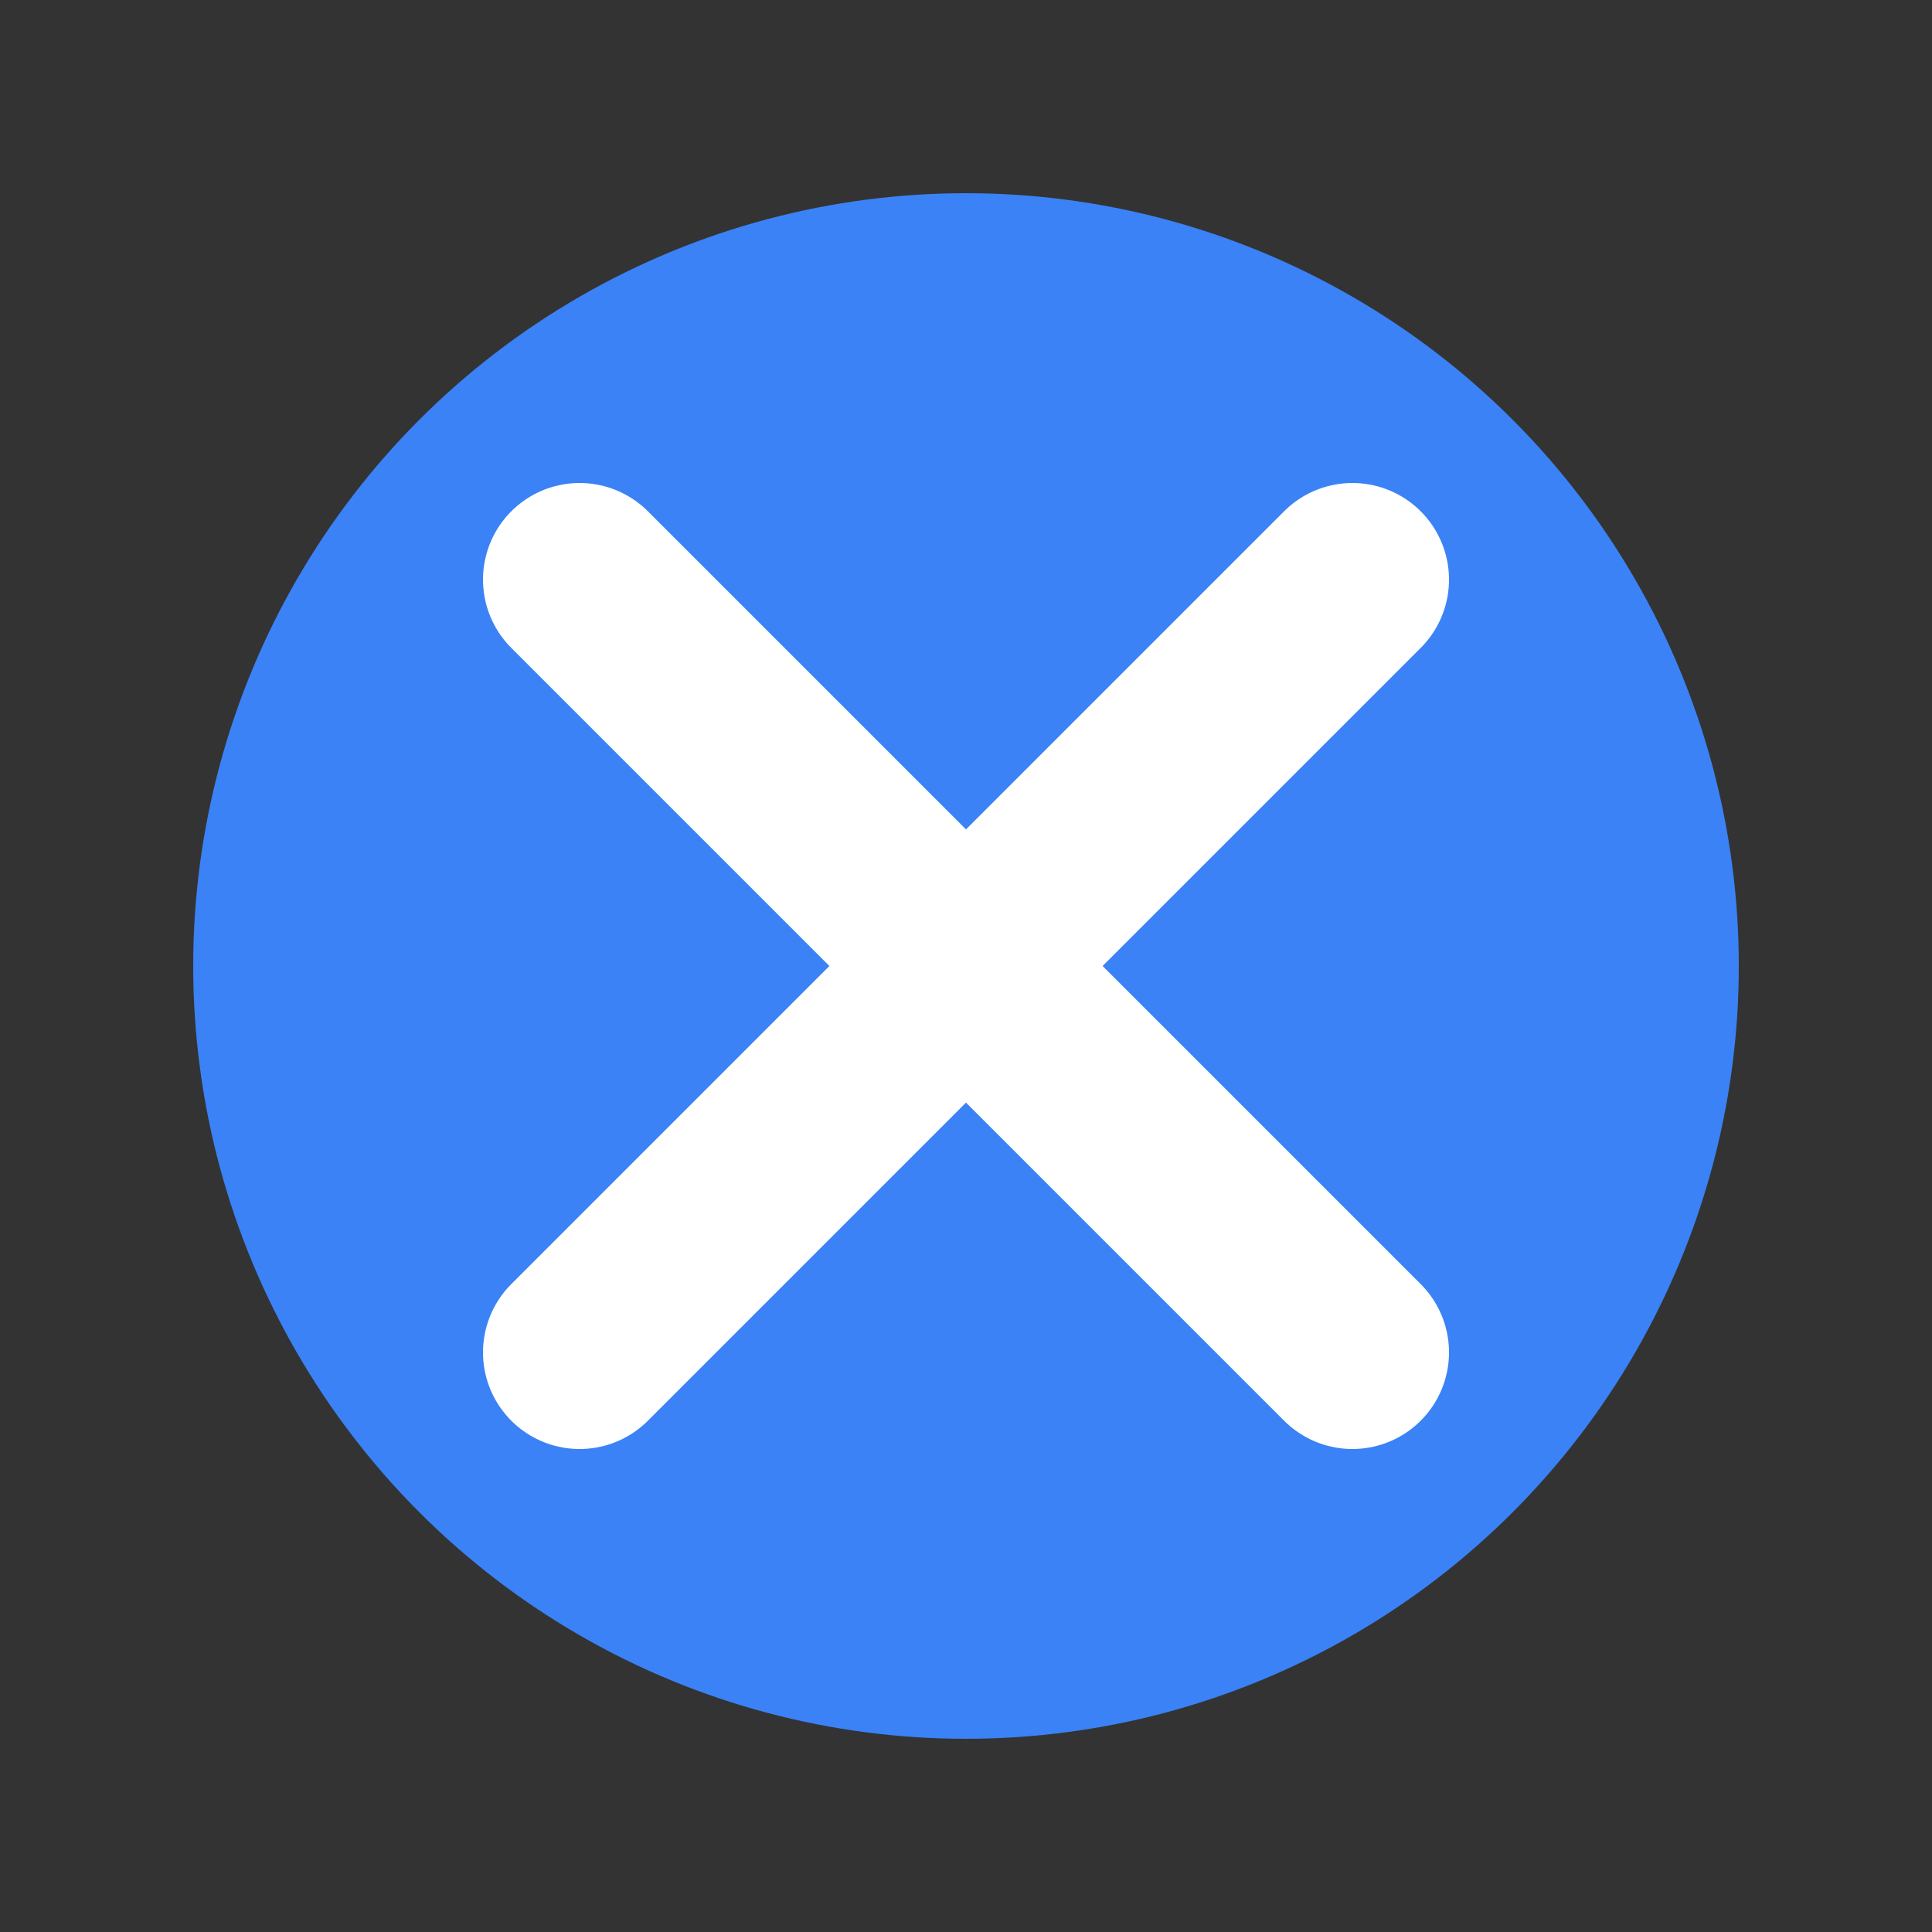 <svg xmlns="http://www.w3.org/2000/svg" viewBox="0 0 100 100">
  <rect x="0" y="0" width="100" height="100" fill="#333333" stroke="none"/>
  <circle cx="50" cy="50" r="40" fill="#3B82F6"/>
  <path d="M30,30 L70,70 M30,70 L70,30" stroke="white" stroke-width="10" stroke-linecap="round"/>
</svg>